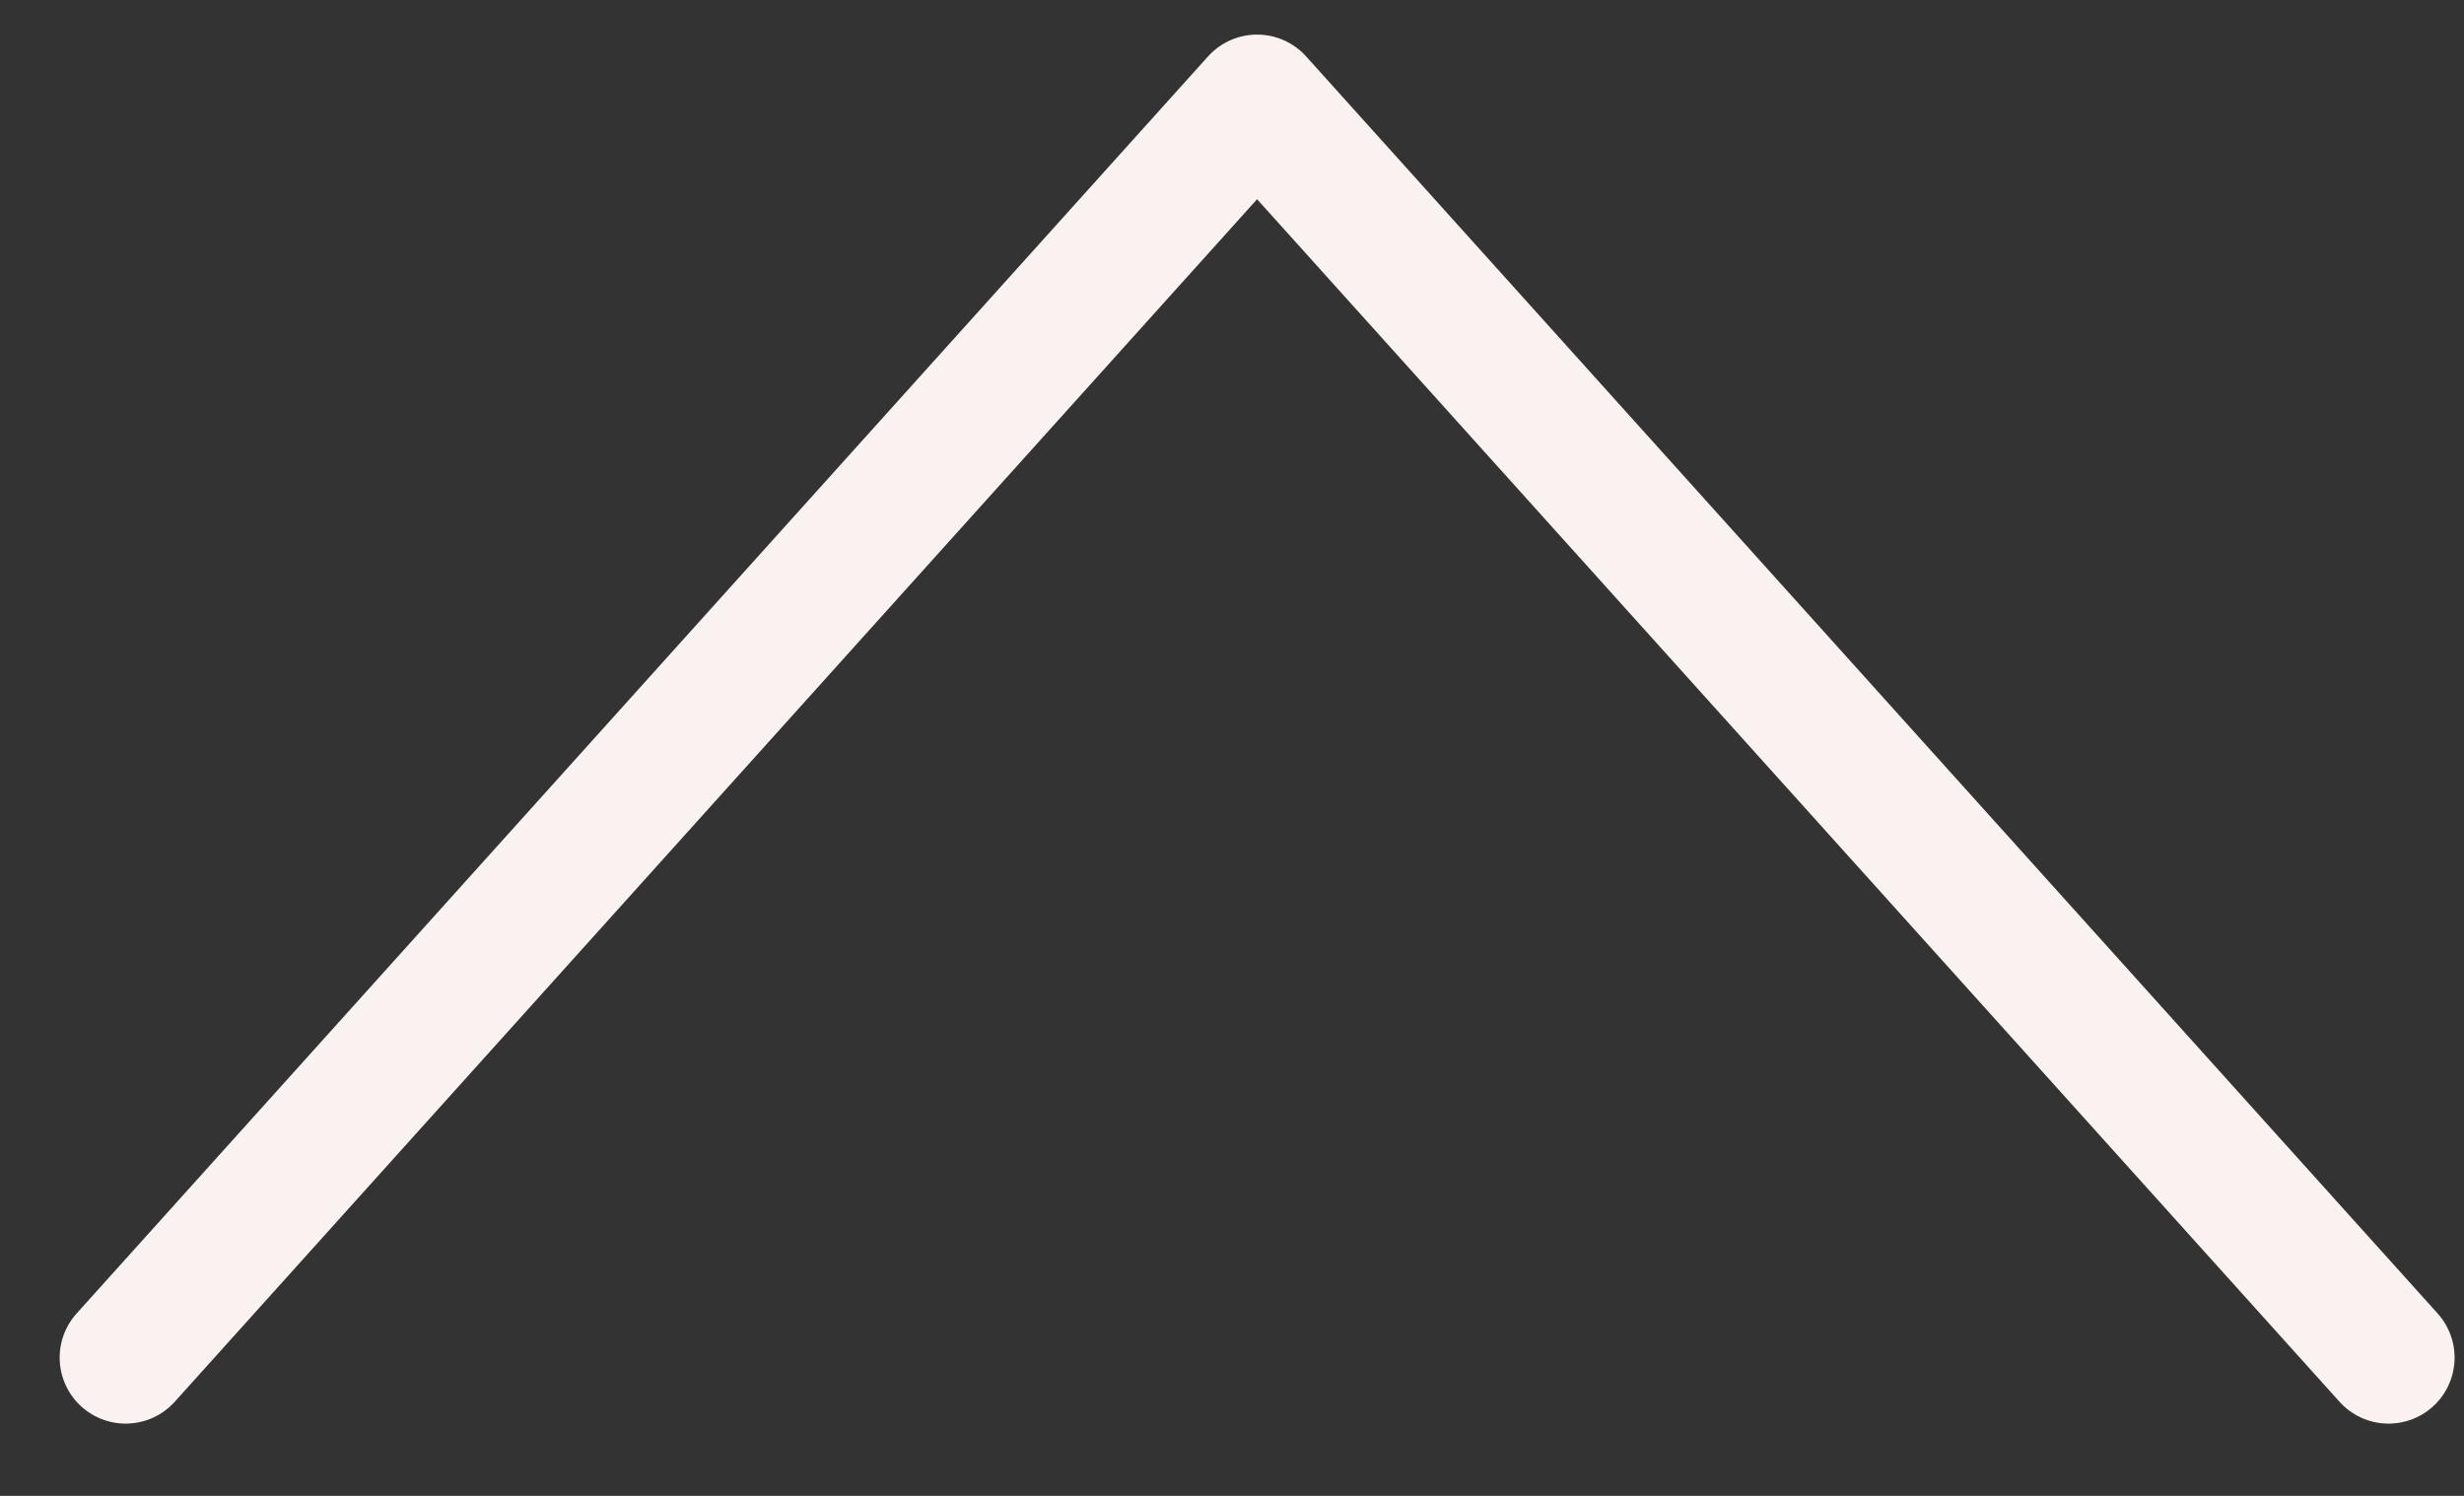 <svg width="28" height="17" viewBox="0 0 28 17" fill="none" xmlns="http://www.w3.org/2000/svg">
<rect x="0" y="0" width="28" height="17" fill="#333333" stroke="none"/>
<path d="M27.143 15.429L14.285 1.143L1.428 15.429" stroke="#FAF2F0" stroke-width="1.5" stroke-linecap="round" stroke-linejoin="round"/>
</svg>
